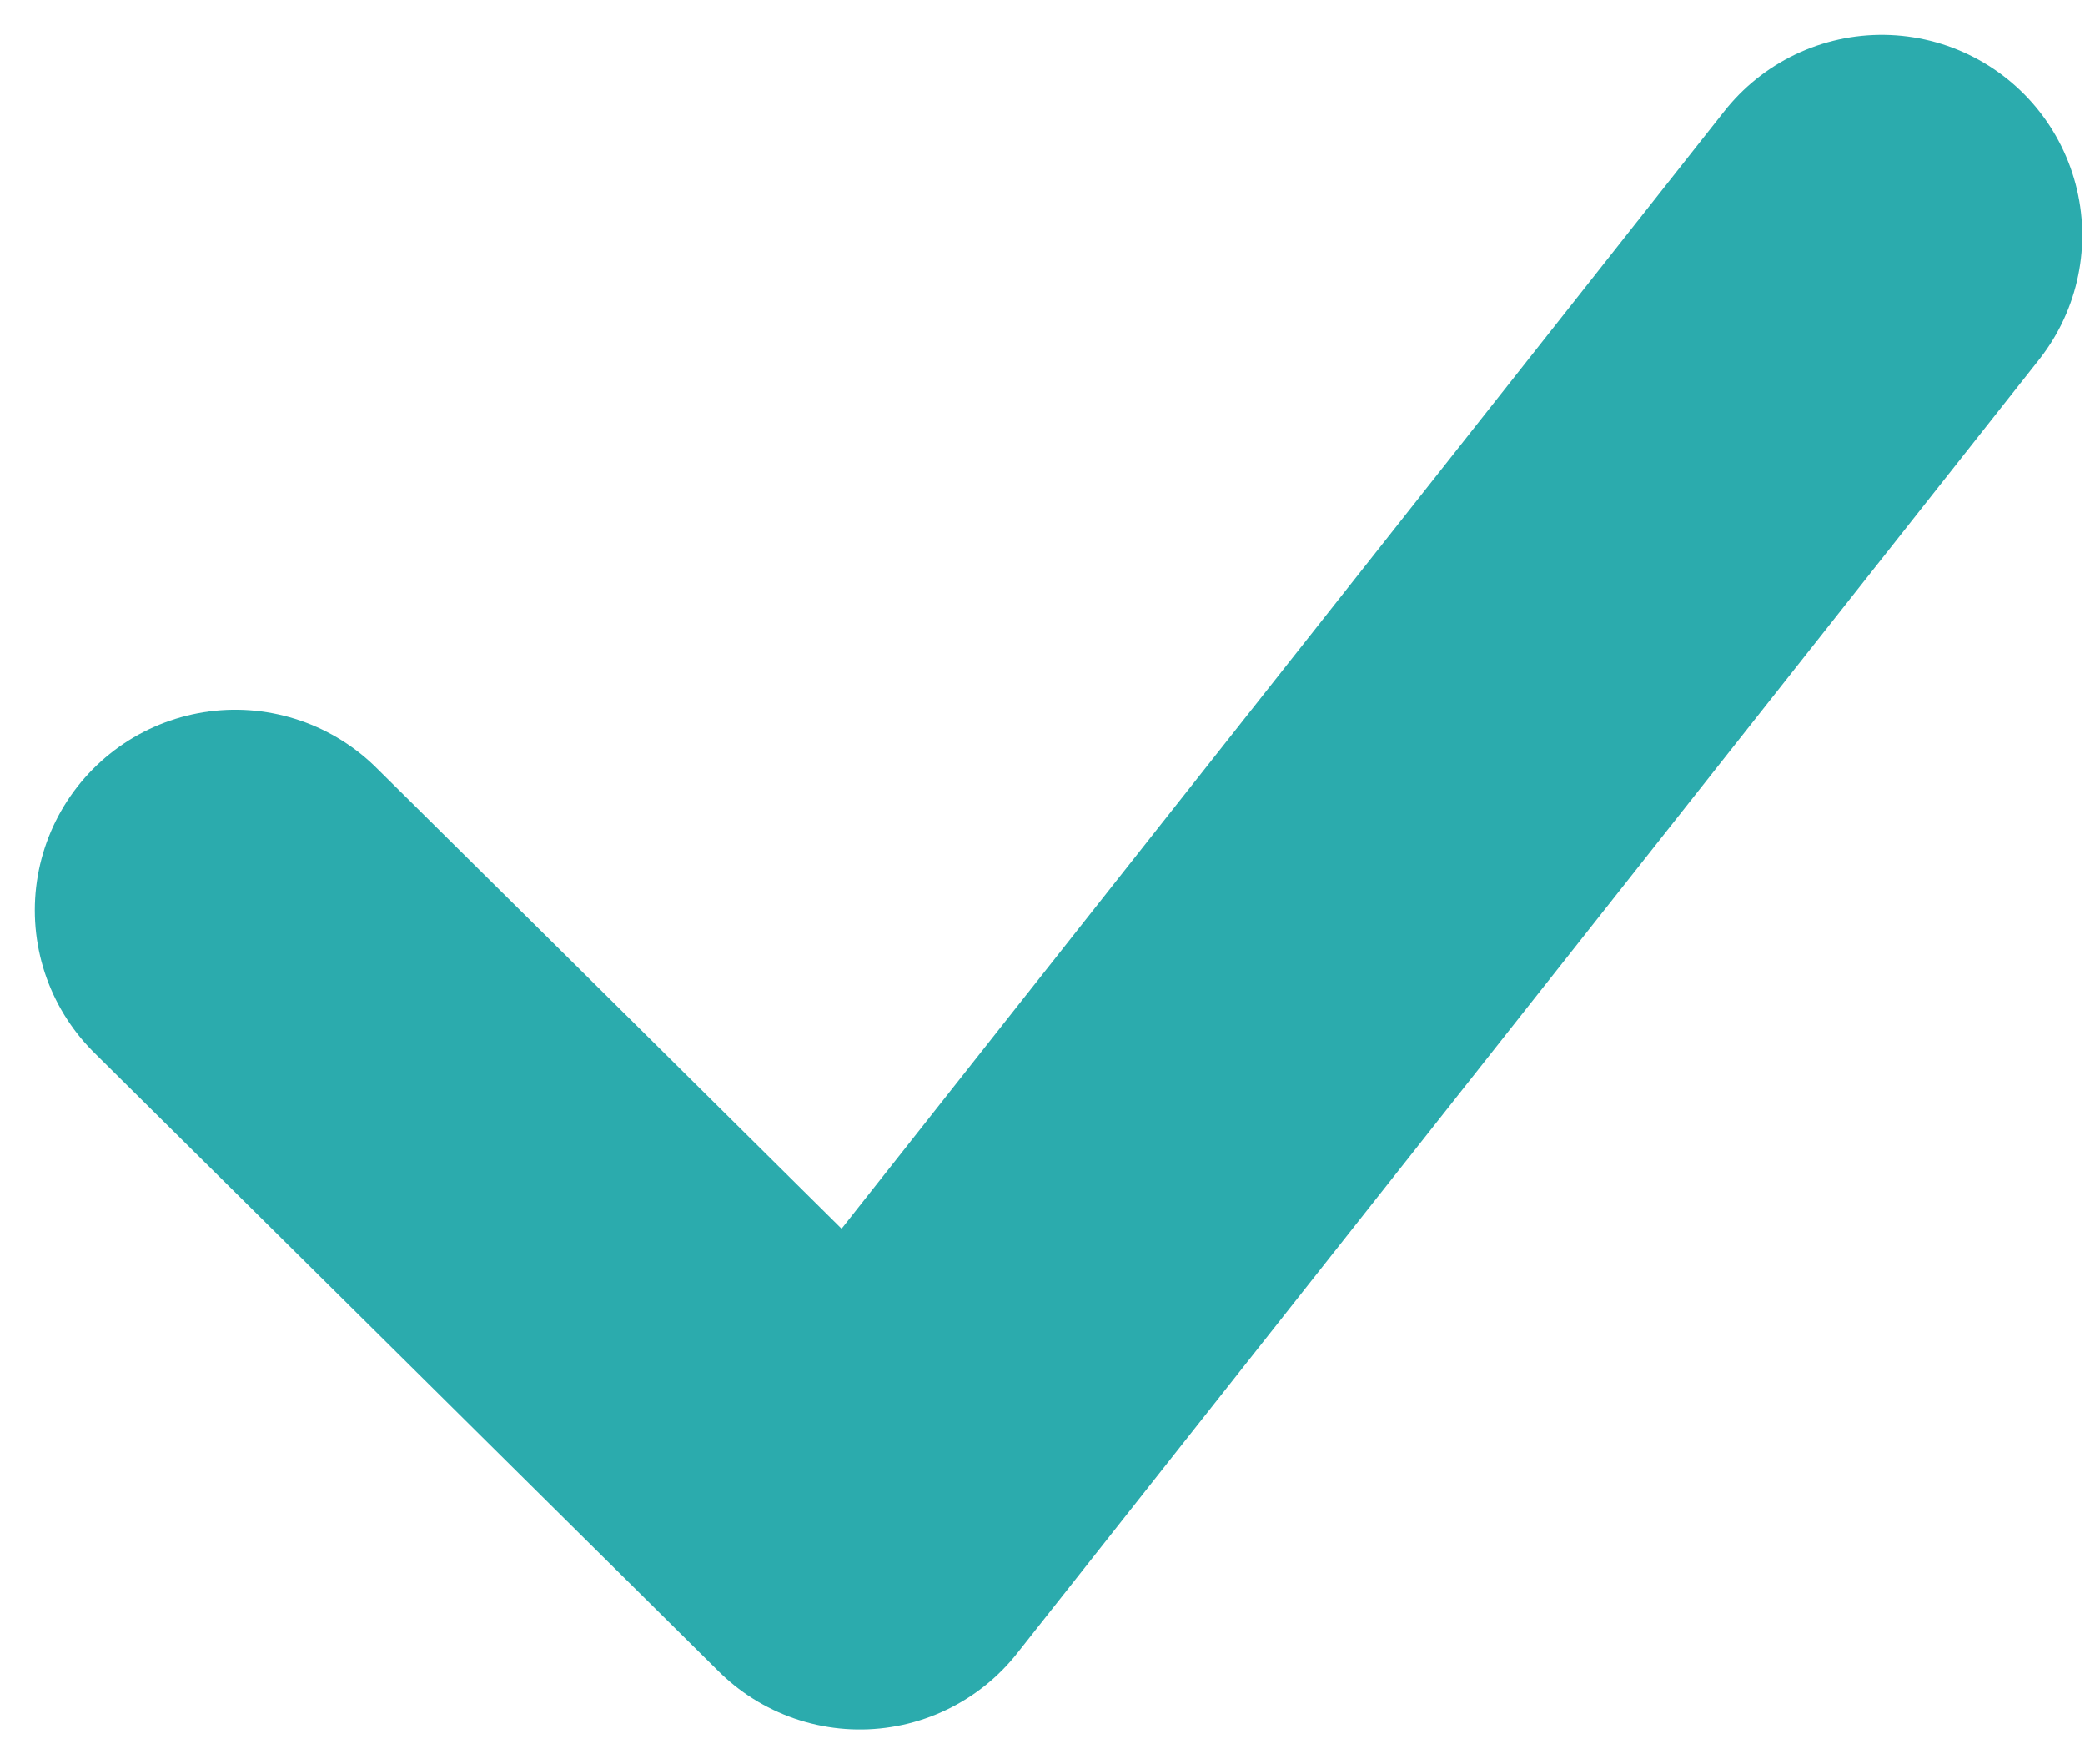 <svg width="13" height="11" viewBox="0 0 13 11" fill="none" xmlns="http://www.w3.org/2000/svg">
<path d="M1.467 5.675L5.361 9.533L11.733 1.467" stroke="#2BABAD" stroke-width="2.5" stroke-linecap="round" stroke-linejoin="round"/>
</svg>
